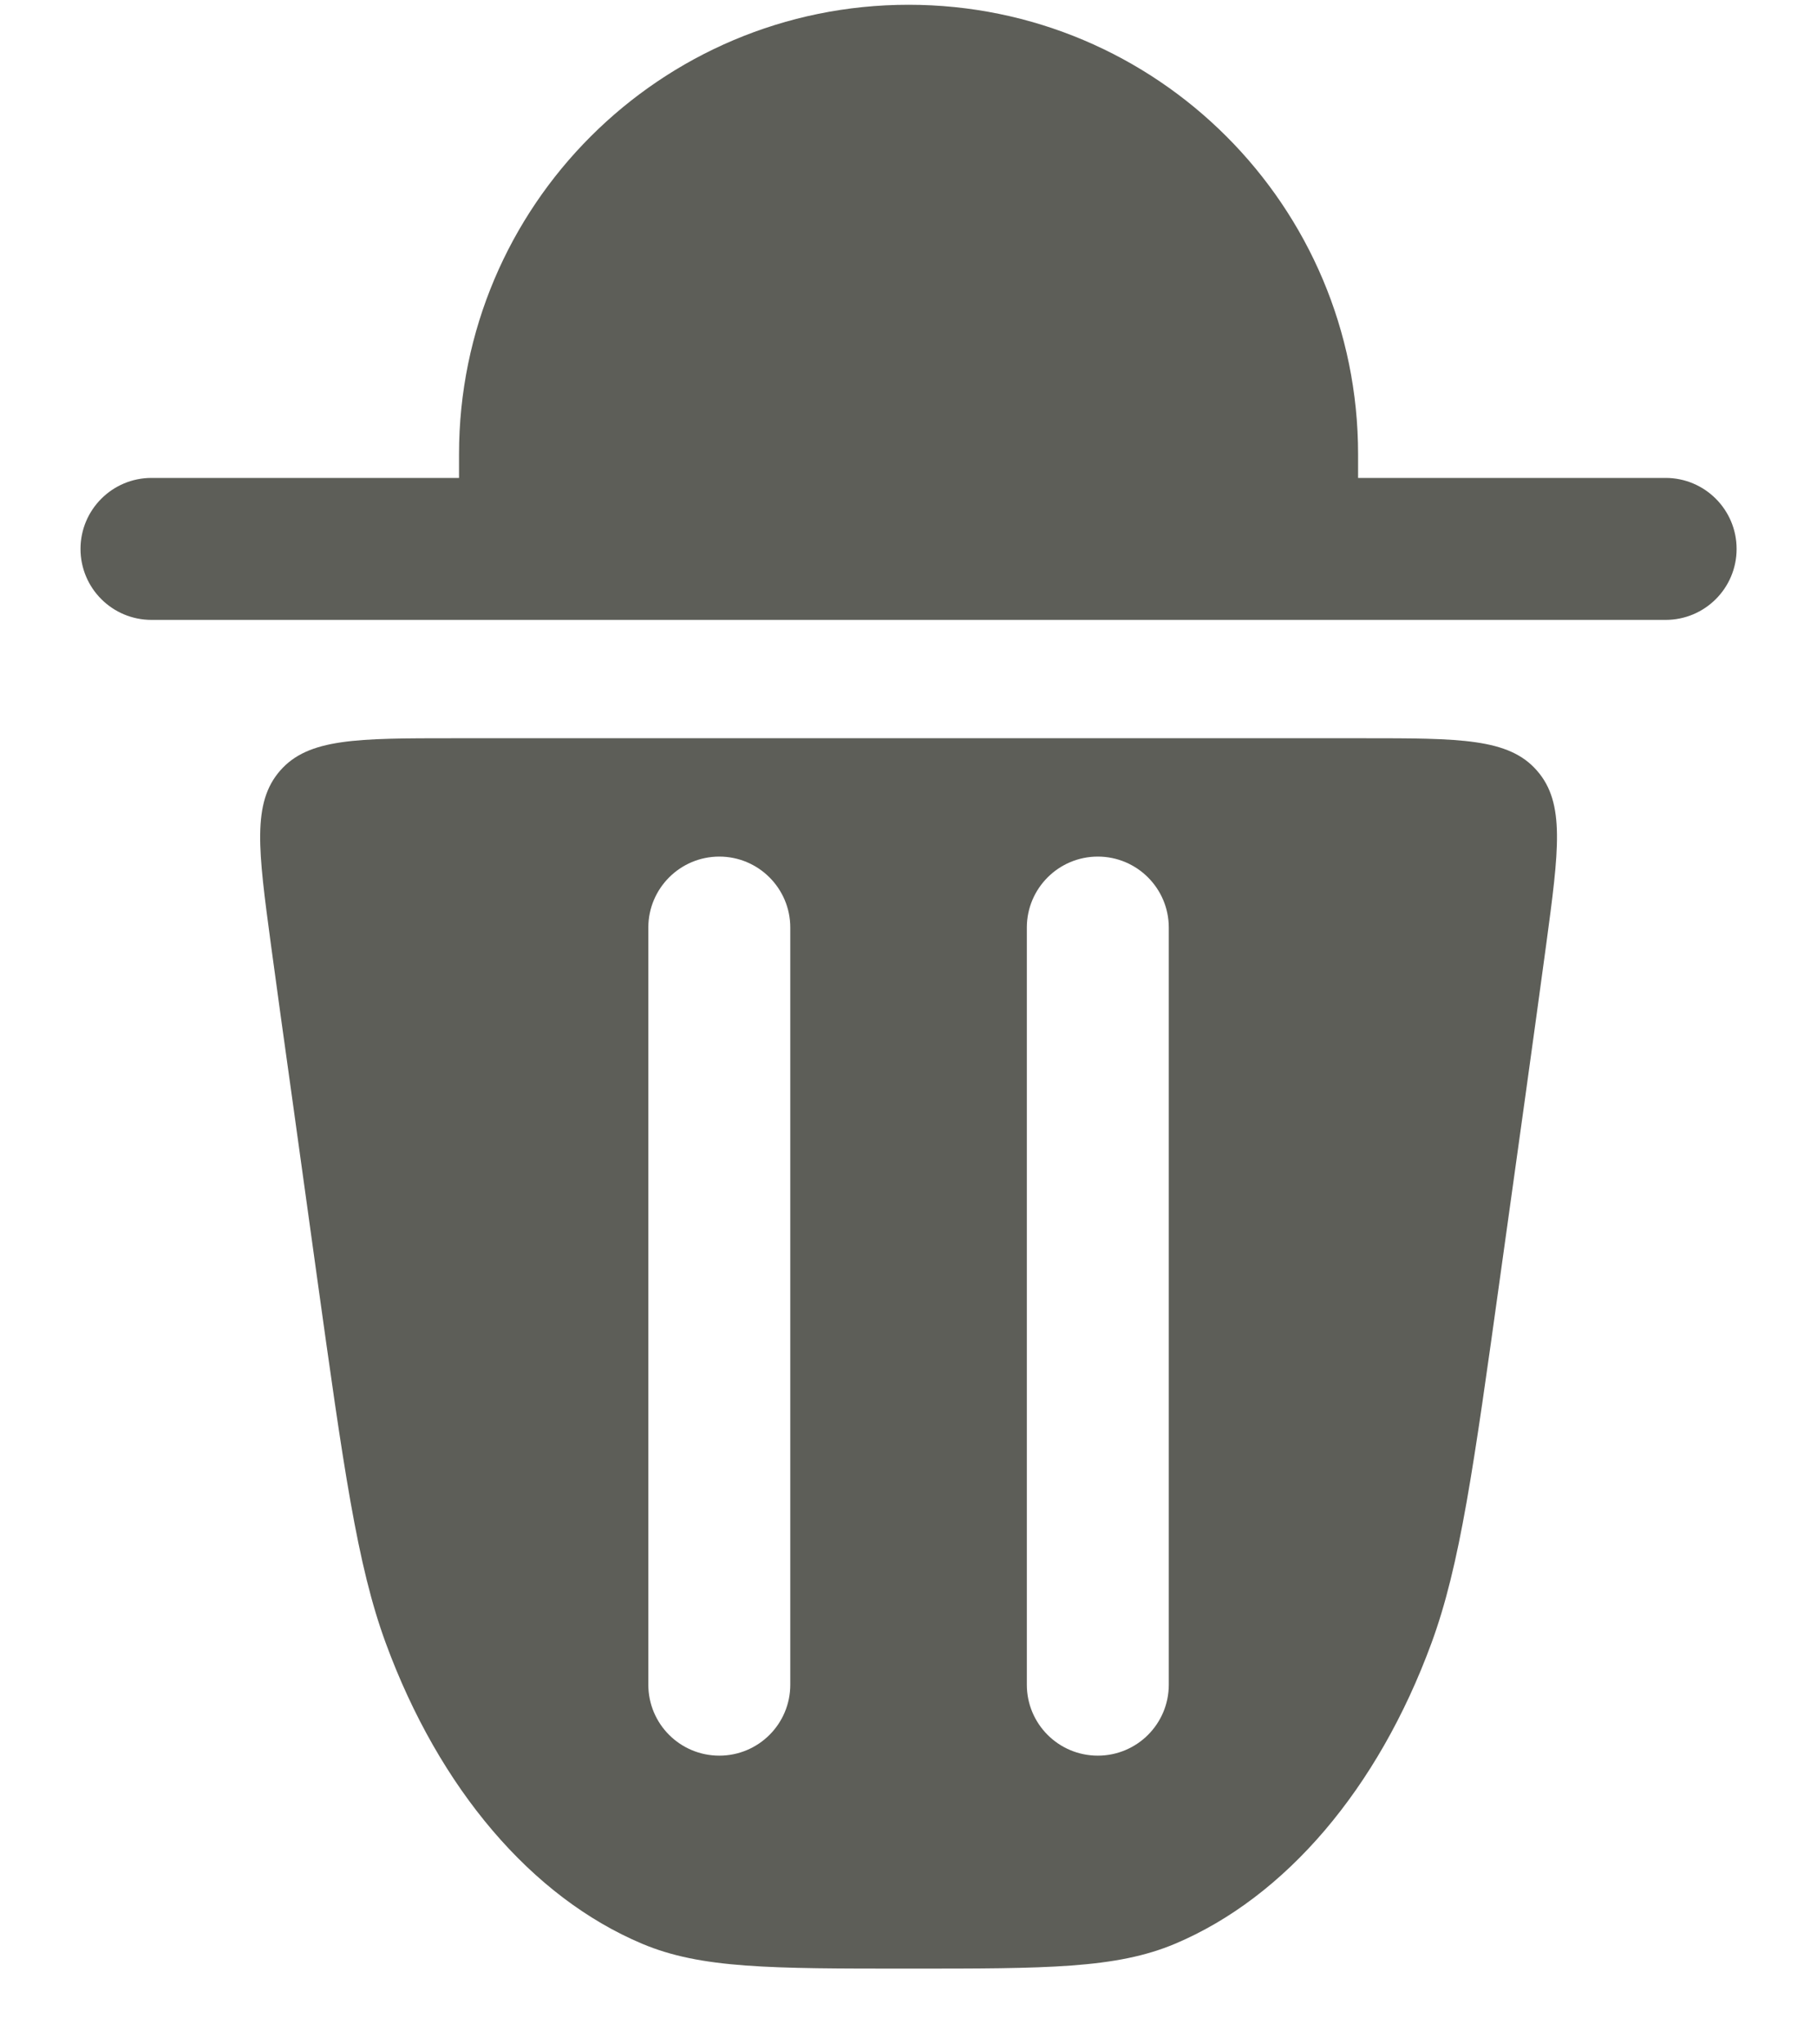 <svg width="16" height="18" viewBox="0 0 16 18" fill="none" xmlns="http://www.w3.org/2000/svg">
<path fill-rule="evenodd" clip-rule="evenodd" d="M13.213 11.22L13.432 9.65C13.499 9.166 13.56 8.725 13.615 8.319C13.727 7.486 13.784 7.07 13.534 6.785C13.286 6.5 12.857 6.5 12.002 6.5H4C3.144 6.5 2.716 6.5 2.467 6.785C2.218 7.07 2.274 7.486 2.386 8.319C2.441 8.725 2.502 9.166 2.57 9.65L2.788 11.22C3.026 12.928 3.145 13.781 3.397 14.467C3.868 15.749 4.682 16.704 5.654 17.114C6.173 17.333 6.782 17.333 8.001 17.333C9.219 17.333 9.828 17.333 10.348 17.114C11.319 16.704 12.134 15.749 12.605 14.467C12.857 13.781 12.975 12.928 13.213 11.22ZM6.959 8.167C6.959 7.822 6.679 7.542 6.334 7.542C5.989 7.542 5.709 7.822 5.709 8.167V14.833C5.709 15.179 5.989 15.458 6.334 15.458C6.679 15.458 6.959 15.179 6.959 14.833V8.167ZM10.292 8.167C10.292 7.822 10.012 7.542 9.667 7.542C9.322 7.542 9.042 7.822 9.042 8.167V14.833C9.042 15.179 9.322 15.458 9.667 15.458C10.012 15.458 10.292 15.179 10.292 14.833V8.167Z" fill="#5D5E58"/>
<path d="M8.001 0.042C5.815 0.042 4.042 1.814 4.042 4V4.208H1.334C0.989 4.208 0.709 4.488 0.709 4.833C0.709 5.179 0.989 5.458 1.334 5.458H14.667C15.012 5.458 15.292 5.179 15.292 4.833C15.292 4.488 15.012 4.208 14.667 4.208H11.959V4C11.959 1.814 10.187 0.042 8.001 0.042Z" fill="#5D5E58"/>
</svg>
